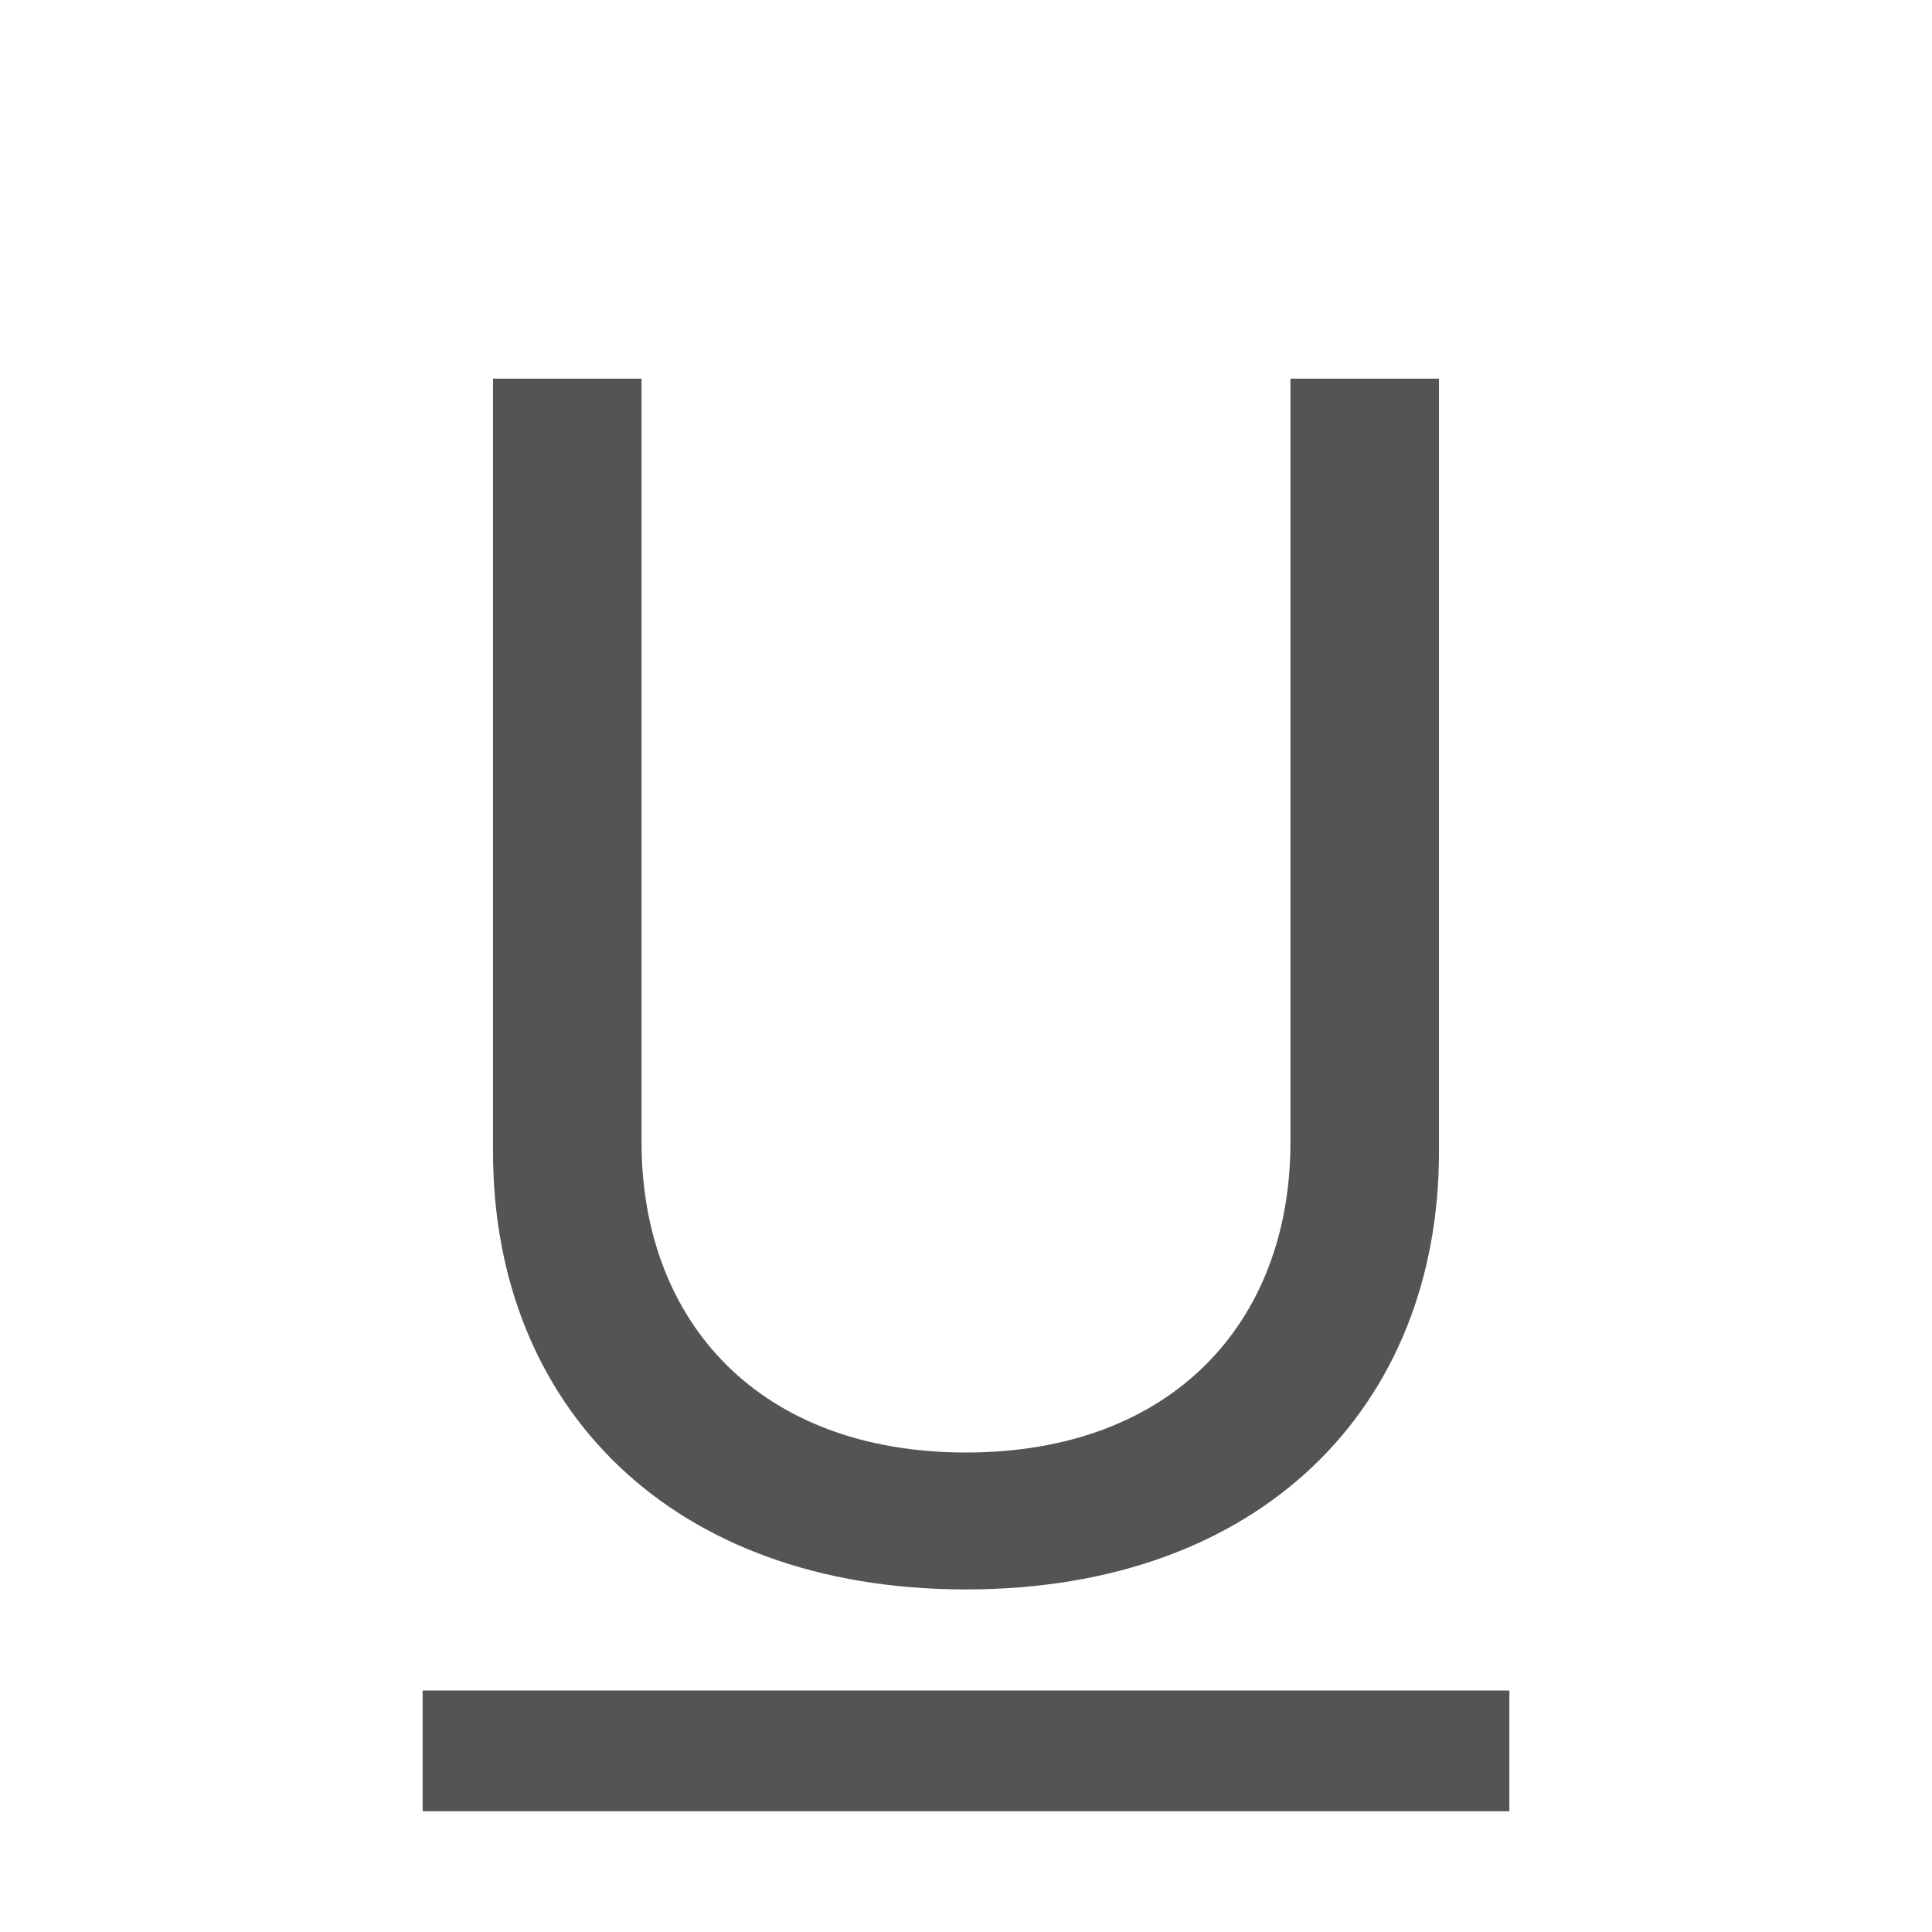 <svg xmlns="http://www.w3.org/2000/svg" width="16" height="16" fill="#545454" class="bi bi-type-underline" viewBox="0 0 16 16">
  <path d="M5.313 3.136h-1.23V9.54c0 2.105 1.47 3.623 3.917 3.623s3.917-1.518 3.917-3.623V3.136h-1.23v6.323c0 1.49-.978 2.57-2.687 2.57-1.709 0-2.687-1.08-2.687-2.57V3.136zM12.5 15h-9v-1h9v1z"/>
</svg>